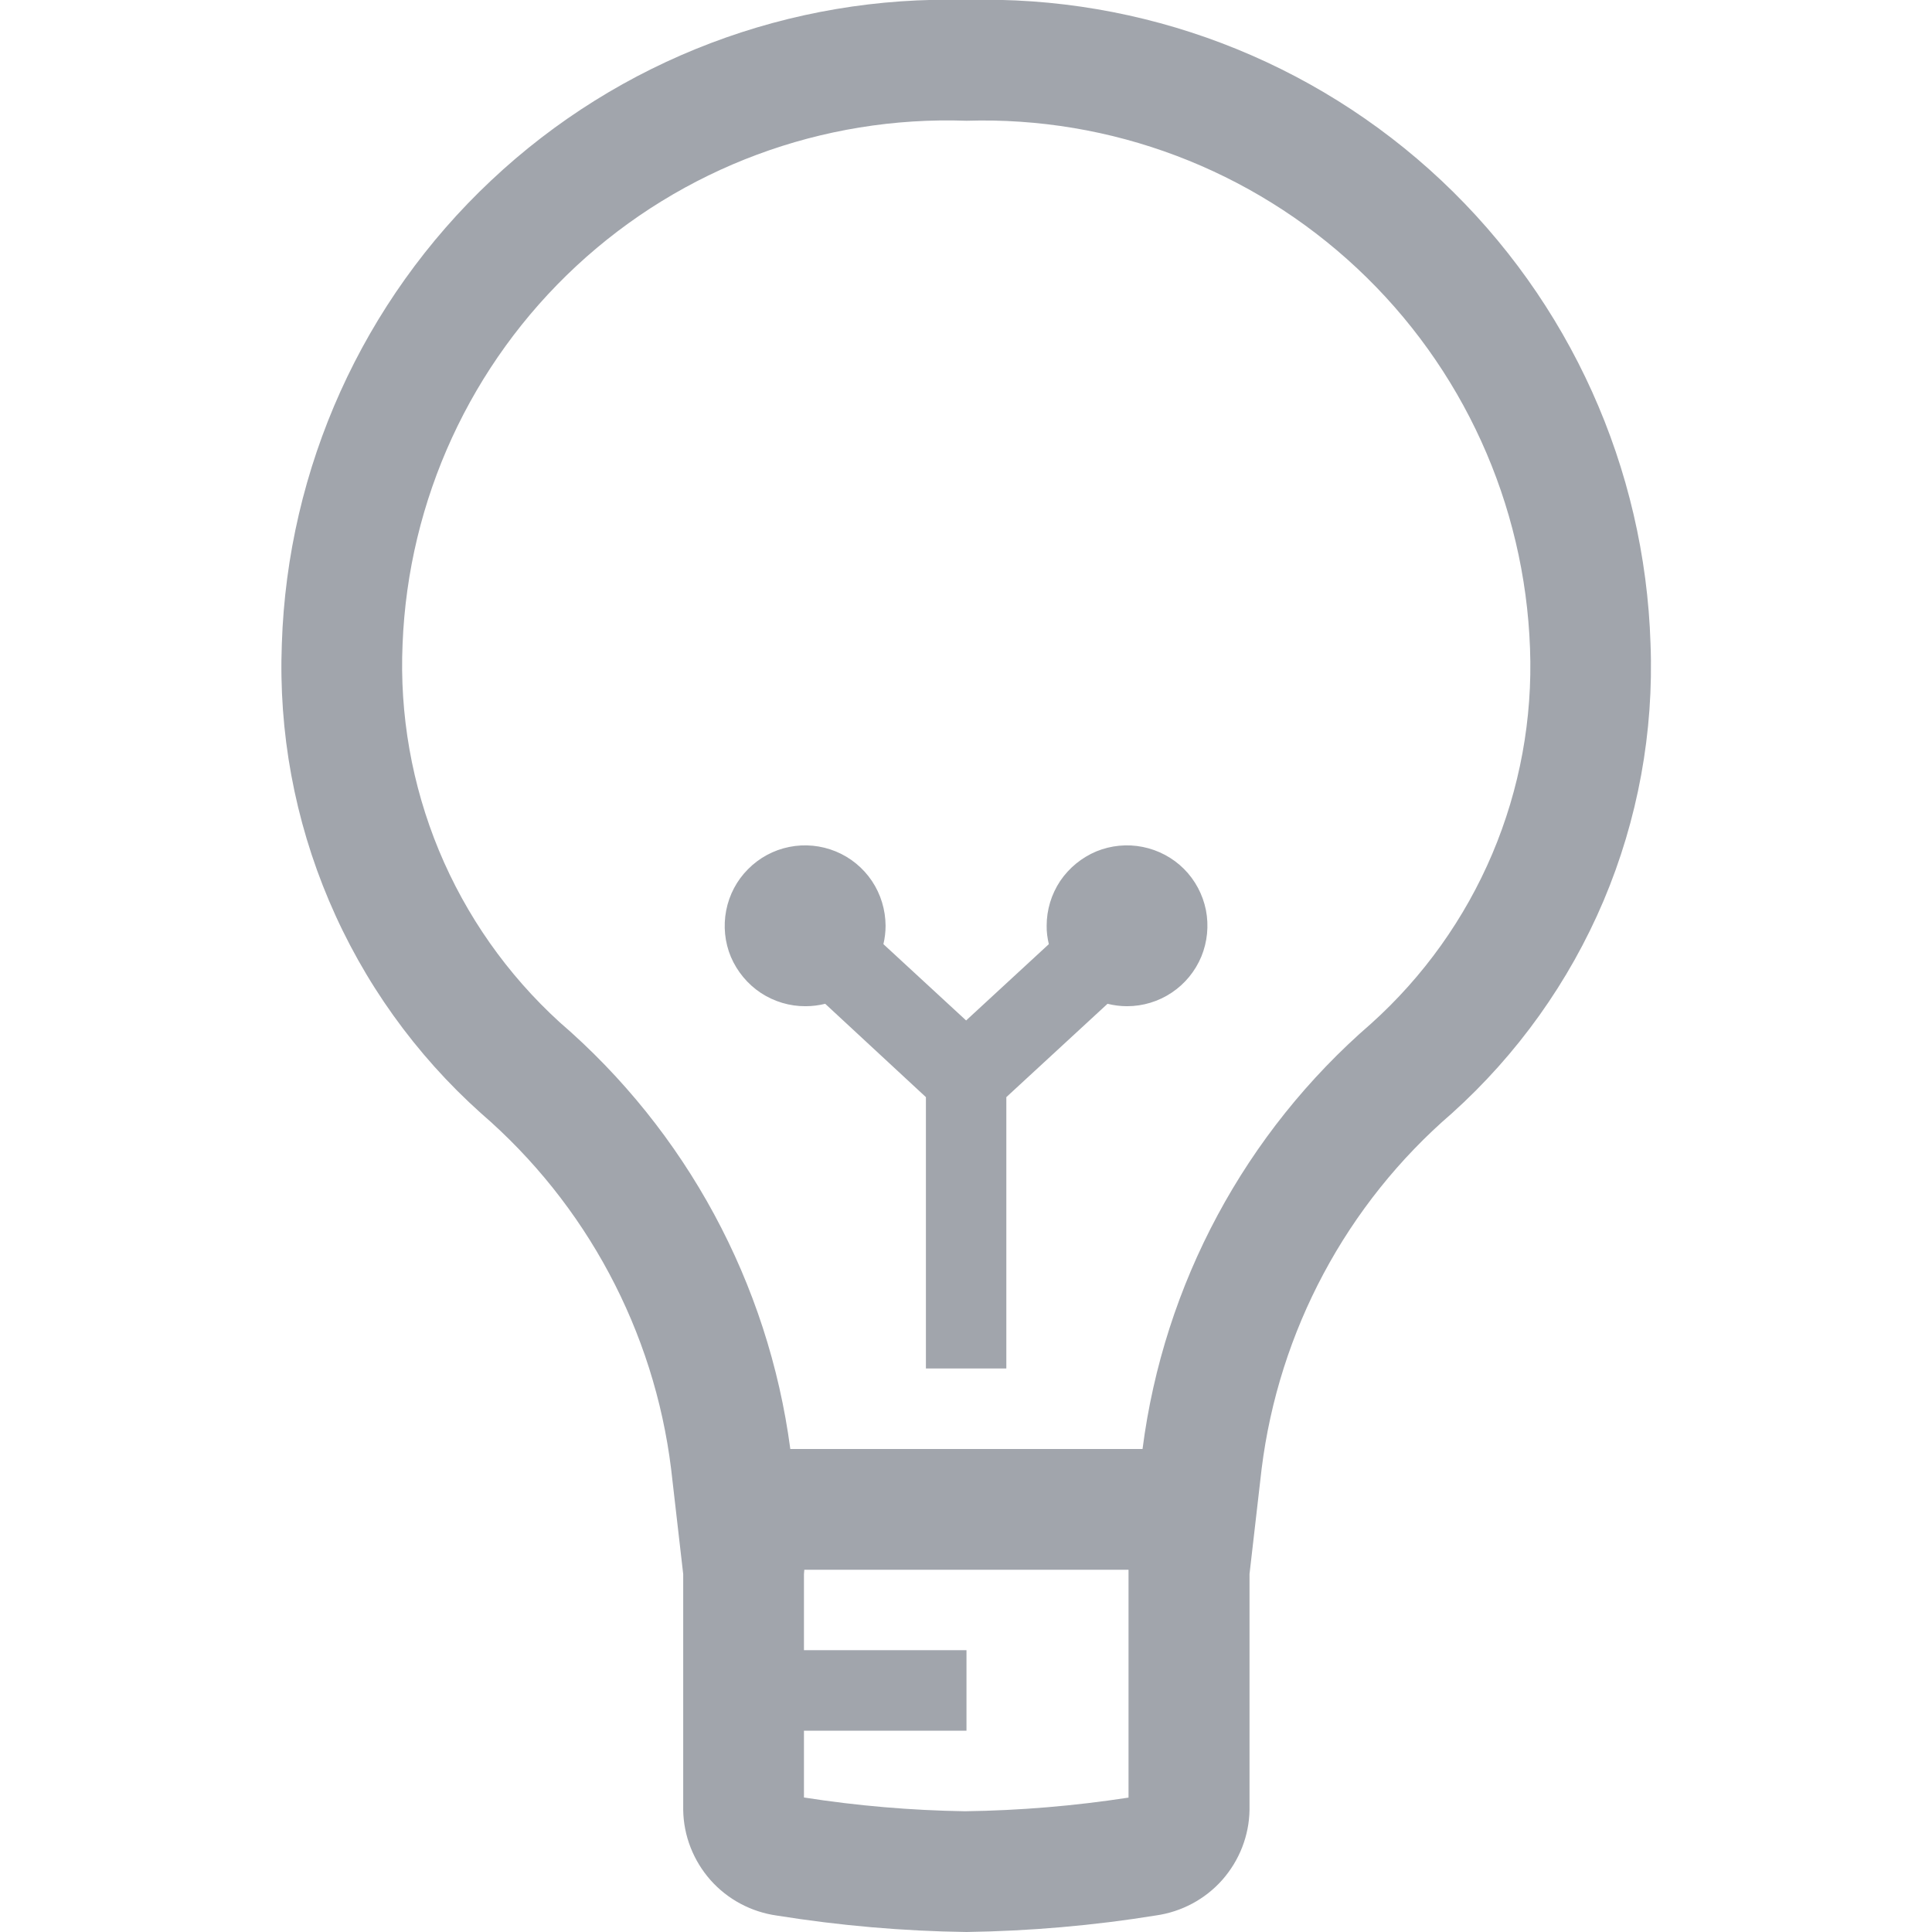 <svg width="16" height="16" viewBox="0 0 16 16" fill="none" xmlns="http://www.w3.org/2000/svg">
<g clip-path="url(#clip0_1143_5462)">
<path fill-rule="evenodd" clip-rule="evenodd" d="M5.884 15.57C6.026 15.73 6.221 15.834 6.434 15.864C6.953 15.947 7.478 15.993 8.004 16C8.529 15.992 9.054 15.947 9.573 15.863C9.785 15.833 9.98 15.729 10.122 15.569C10.264 15.408 10.345 15.202 10.348 14.988V13.035L10.448 12.166C10.59 11.023 11.151 9.972 12.024 9.22C12.566 8.732 12.995 8.132 13.28 7.46C13.564 6.788 13.697 6.062 13.669 5.333C13.623 3.875 13 2.496 11.938 1.496C10.876 0.497 9.461 -0.041 8.004 -0C6.545 -0.042 5.129 0.495 4.067 1.495C3.004 2.494 2.381 3.875 2.334 5.333C2.306 6.062 2.44 6.789 2.725 7.46C3.01 8.132 3.44 8.733 3.984 9.22C4.856 9.973 5.417 11.023 5.558 12.166L5.658 13.036V14.989C5.661 15.203 5.742 15.409 5.884 15.57ZM3.635 7.043C3.411 6.502 3.308 5.918 3.334 5.333C3.381 4.14 3.899 3.014 4.774 2.202C5.649 1.39 6.81 0.958 8.004 1C9.201 0.963 10.364 1.403 11.239 2.222C12.114 3.041 12.628 4.172 12.671 5.37C12.693 5.953 12.586 6.533 12.359 7.07C12.131 7.608 11.788 8.088 11.354 8.478C10.312 9.379 9.638 10.633 9.462 12H6.545C6.363 10.627 5.683 9.369 4.634 8.465C4.201 8.07 3.86 7.585 3.635 7.043ZM7.668 9.086V11.333H8.334V9.086L9.172 8.313C9.225 8.326 9.279 8.333 9.334 8.333C9.465 8.333 9.594 8.294 9.703 8.221C9.813 8.148 9.898 8.044 9.949 7.922C9.999 7.8 10.012 7.666 9.987 7.537C9.961 7.408 9.898 7.289 9.805 7.196C9.712 7.103 9.593 7.04 9.464 7.014C9.335 6.988 9.201 7.001 9.079 7.051C8.958 7.102 8.854 7.187 8.78 7.296C8.707 7.406 8.668 7.534 8.668 7.666C8.667 7.717 8.674 7.769 8.686 7.819L8.001 8.451L7.316 7.819C7.328 7.769 7.334 7.717 7.334 7.666C7.333 7.534 7.294 7.405 7.221 7.296C7.147 7.186 7.043 7.101 6.921 7.051C6.799 7.001 6.665 6.988 6.536 7.014C6.406 7.04 6.288 7.104 6.195 7.198C6.102 7.291 6.039 7.41 6.014 7.54C5.989 7.669 6.002 7.803 6.053 7.925C6.105 8.046 6.191 8.15 6.301 8.223C6.411 8.295 6.54 8.334 6.672 8.333C6.726 8.333 6.781 8.326 6.834 8.313L7.668 9.086ZM7.991 15C7.544 14.993 7.099 14.955 6.658 14.886V14.333H8.004V13.666H6.658V13.036L6.661 13H9.346V14.887C8.897 14.956 8.444 14.994 7.991 15Z" fill="#A1A5AC"/>
</g>
<defs>
<clipPath id="clip0_1143_5462">
<rect width="16" height="16" fill="white"/>
</clipPath>
</defs>
</svg>
